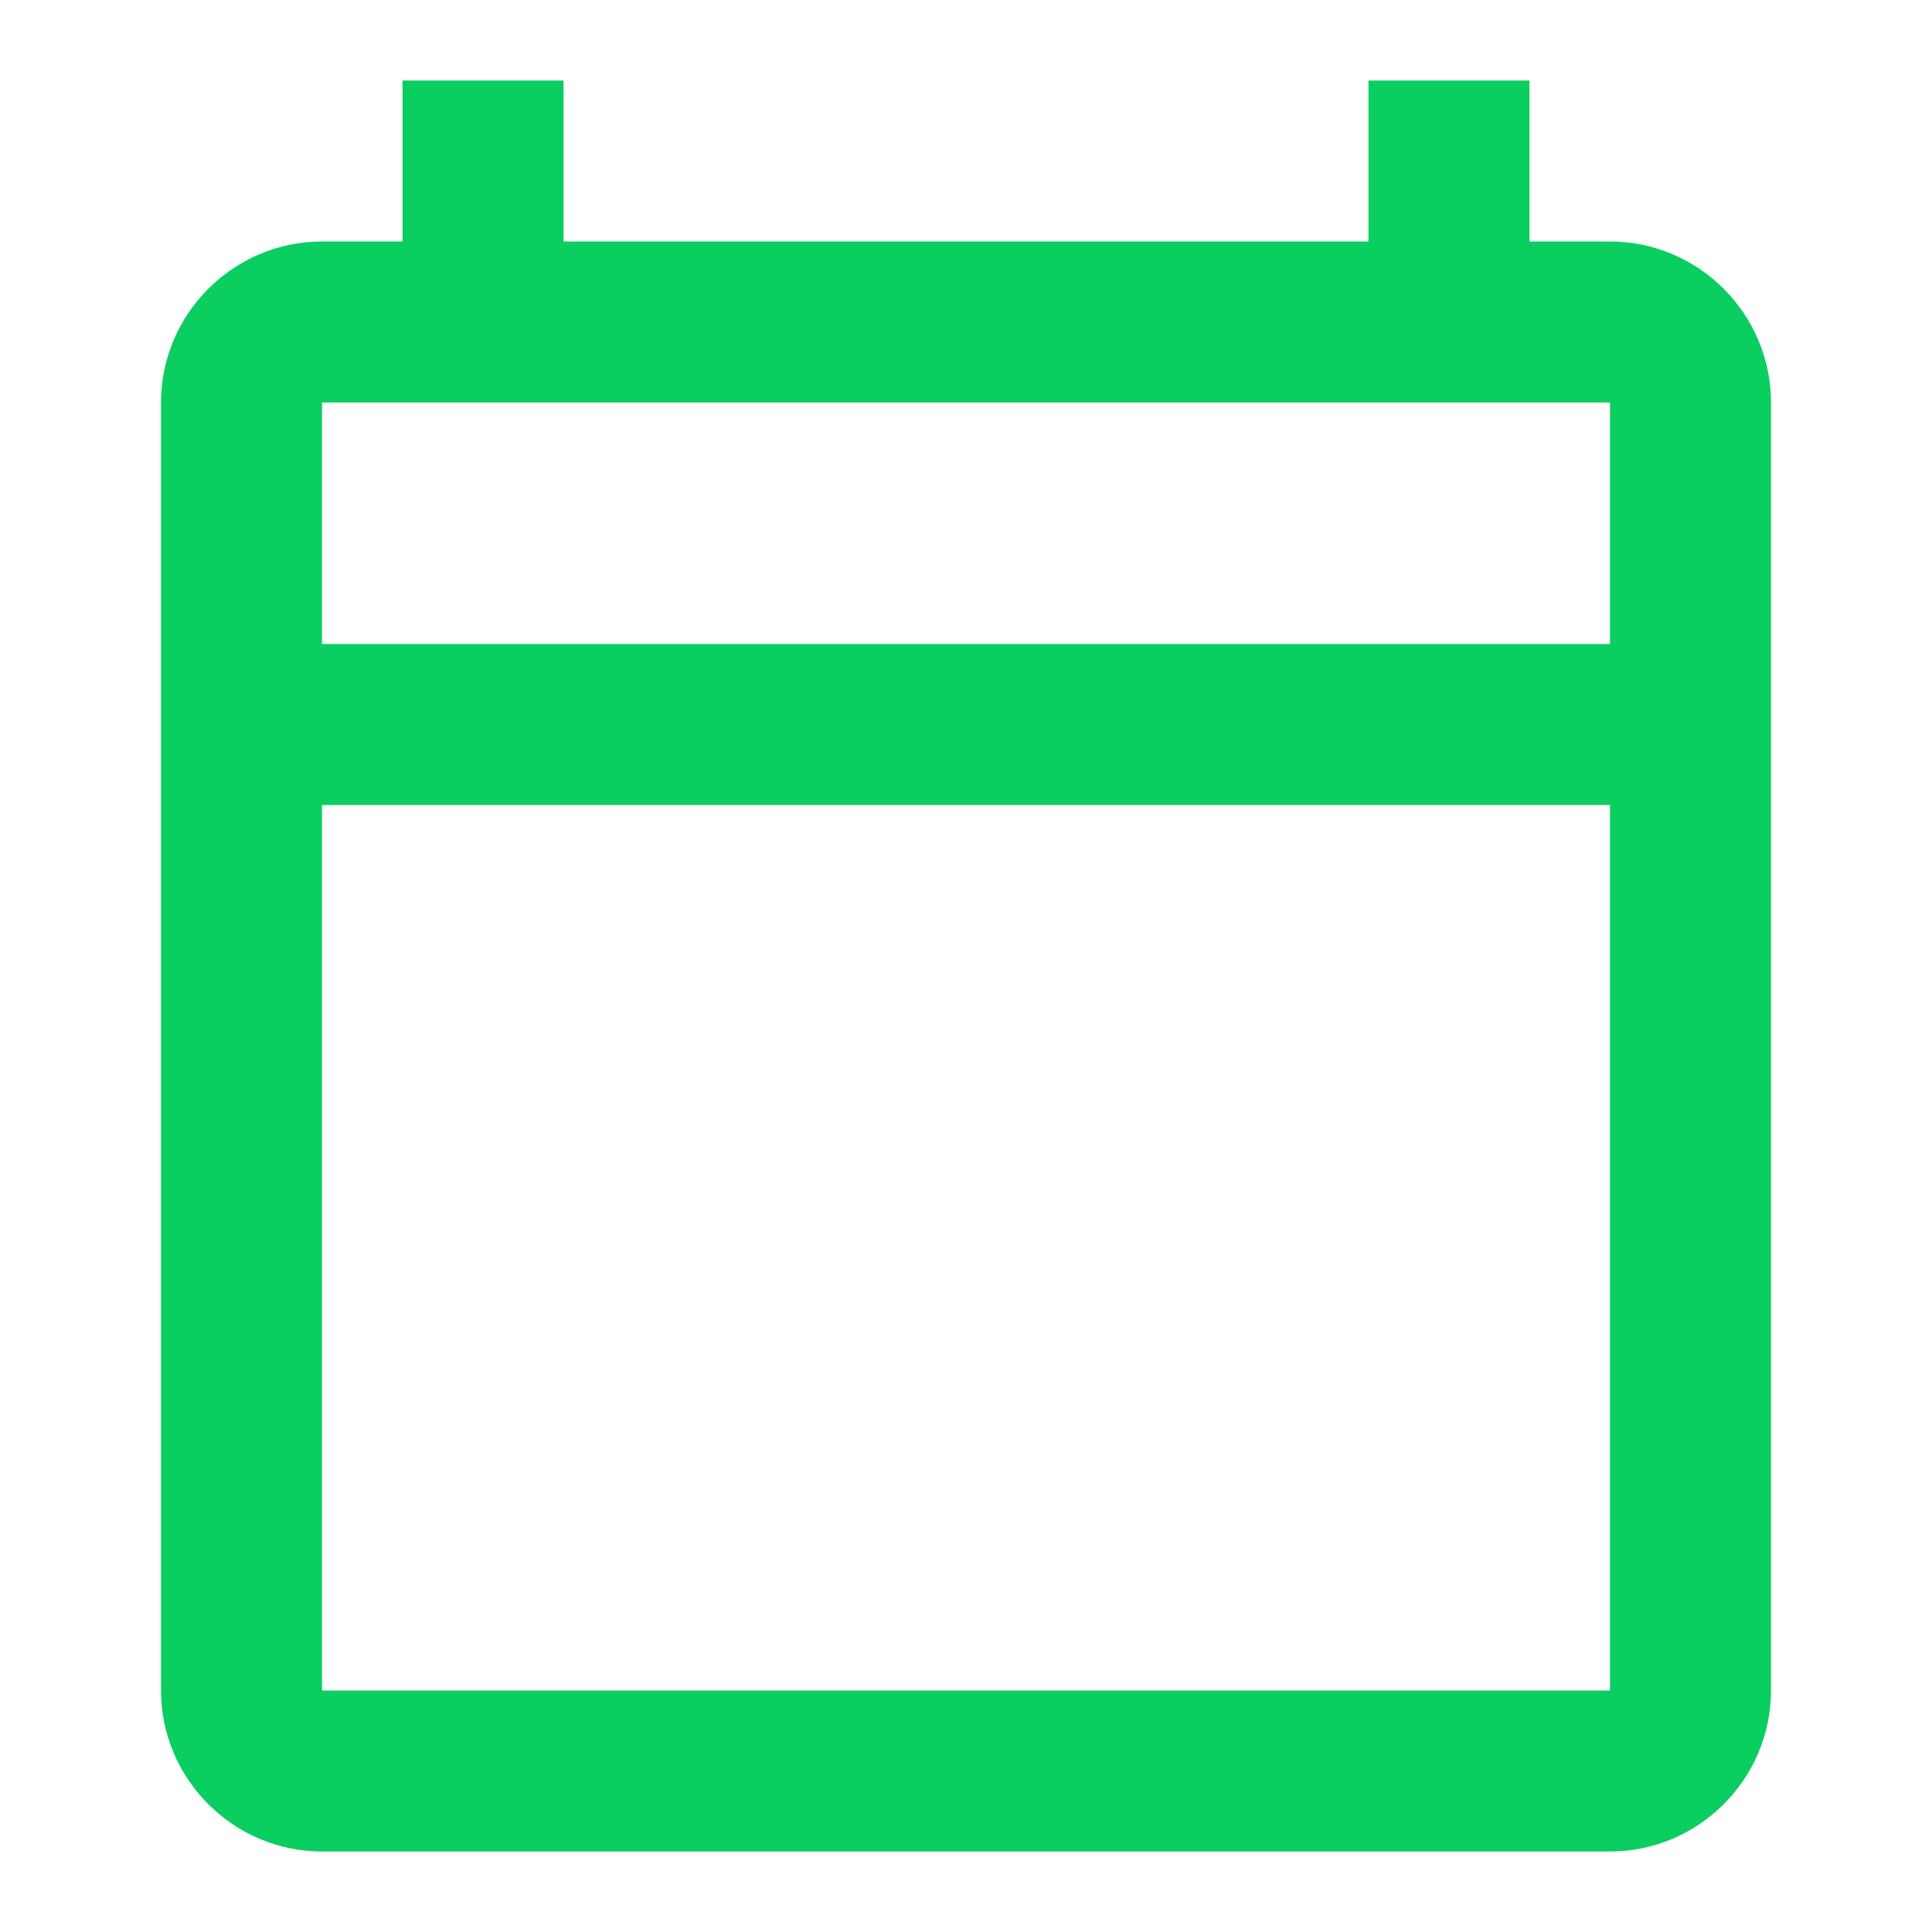 <svg width="24" height="24" viewBox="0 0 24 24" fill="none" xmlns="http://www.w3.org/2000/svg">
<path d="M20 3H19V1H17V3H7V1H5V3H4C2.9 3 2 3.9 2 5V21C2 22.1 2.9 23 4 23H20C21.1 23 22 22.1 22 21V5C22 3.9 21.1 3 20 3ZM20 21H4V10H20V21ZM20 8H4V5H20V8Z" fill="#0ACE5F"/>
</svg>
